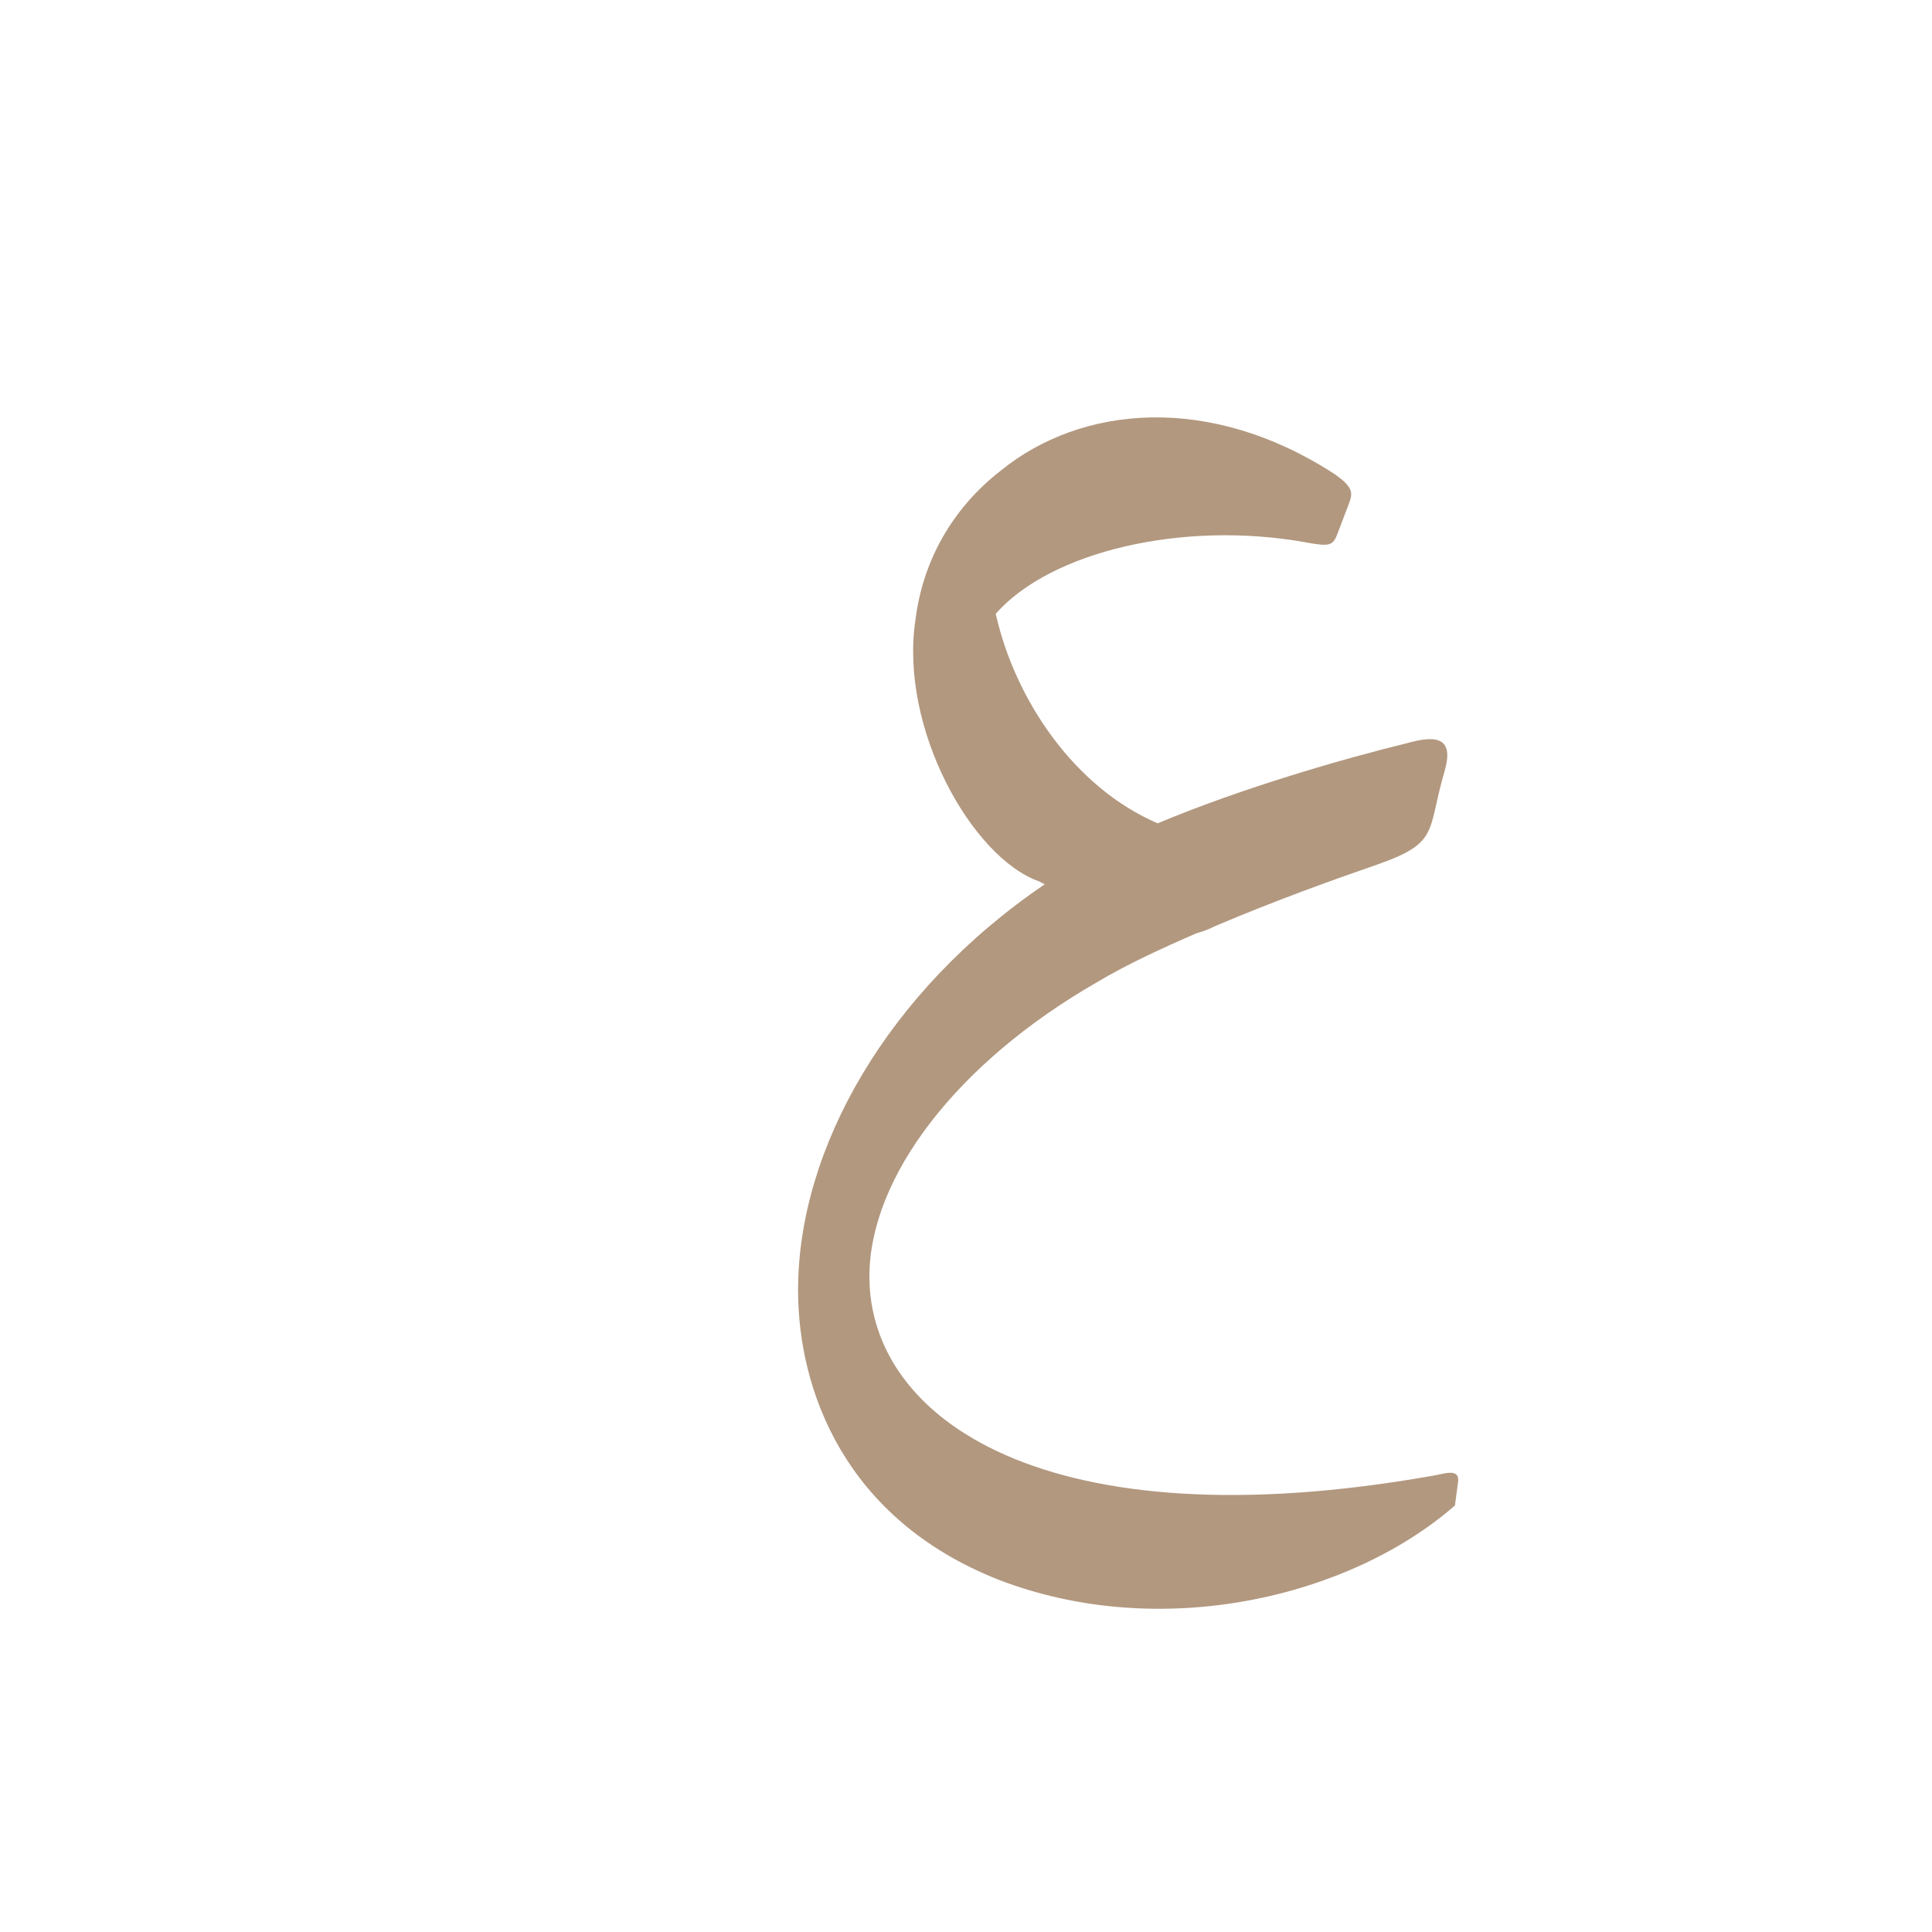 <?xml version="1.0" encoding="UTF-8"?>
<!DOCTYPE svg PUBLIC "-//W3C//DTD SVG 1.0//EN" "http://www.w3.org/TR/2001/REC-SVG-20010904/DTD/svg10.dtd">
<!-- Creator: CorelDRAW -->
<svg xmlns="http://www.w3.org/2000/svg" xml:space="preserve" width="1300px" height="1300px" version="1.0" style="shape-rendering:geometricPrecision; text-rendering:geometricPrecision; image-rendering:optimizeQuality; fill-rule:evenodd; clip-rule:evenodd"
viewBox="0 0 1300 1056"
 xmlns:xlink="http://www.w3.org/1999/xlink">
 <defs>
  <style type="text/css">
   <![CDATA[
    .fil0 {fill:#663300;fill-opacity:0.502}
    .fil3 {fill:#996633;fill-opacity:0.502}
    .fil2 {fill:#CC9933;fill-opacity:0.502}
    .fil1 {fill:#FF9933;fill-opacity:0.502}
   ]]>
  </style>
 </defs>
 <g id="_100:master" visibility="hidden">
  <path class="fil0" d="M744 460l22 76c75,-37 130,-51 176,-64 18,-5 18,-12 20,-19l8 -31c2,-7 3,-20 -11,-19 -55,6 -170,40 -215,57z"/>
  <path class="fil1" d="M781 528l-22 -75c-133,69 -206,193 -206,303 0,109 64,268 414,203l16 -82c-274,54 -382,-32 -382,-130 0,-76 68,-165 180,-219z"/>
  <path class="fil2" d="M698 307c50,-39 125,-61 213,-44 7,2 14,0 16,-7l8 -22c1,-4 3,-14 -5,-19 -69,-46 -178,-53 -239,10 -40,40 -54,90 -53,138 2,57 27,112 59,145l73 -45c-36,-23 -68,-82 -72,-156z"/>
 </g>
 <g id="Layer_x0020_1" visibility="hidden">
  <path class="fil1" d="M792 519l-57 -62c-135,64 -214,180 -214,289 0,107 77,263 409,207 14,-3 21,-5 24,-20l10 -53c3,-11 -9,-10 -16,-9 -261,46 -379,-38 -379,-134 -1,-82 89,-171 223,-218z"/>
  <path class="fil3" d="M666 205c-28,22 -45,54 -50,89 -11,73 50,157 99,195l72 -32c-65,-48 -149,-159 -121,-252z"/>
  <path class="fil2" d="M616 294l44 8c31,-54 144,-87 240,-63l11 -34c-131,-98 -268,-46 -295,89z"/>
  <path class="fil0" d="M728 461l30 71c58,-24 120,-45 194,-68 17,-6 43,-85 10,-77 -103,26 -166,45 -234,74z"/>
 </g>
 <g id="Layer_x0020_2">
  <path class="fil0" d="M738 539c-94,54 -153,131 -153,198 0,96 119,180 379,134 7,-1 19,-6 17,5l-2 15c-71,62 -198,92 -307,50 -104,-41 -135,-128 -135,-195 0,-95 60,-201 166,-273l-4 -2c-45,-16 -94,-103 -83,-176 5,-40 25,-75 57,-100l0 0c55,-45 142,-52 225,2 13,9 12,13 10,19l-8 21c-3,8 -5,9 -21,6 -83,-15 -172,6 -209,48 13,58 53,117 109,141 57,-24 127,-44 168,-54 18,-5 32,-5 25,19 -12,41 -3,48 -46,63 -29,10 -68,24 -108,41l0 0c-4,2 -9,4 -13,5 -23,10 -47,21 -67,33z"/>
 </g>
</svg>
